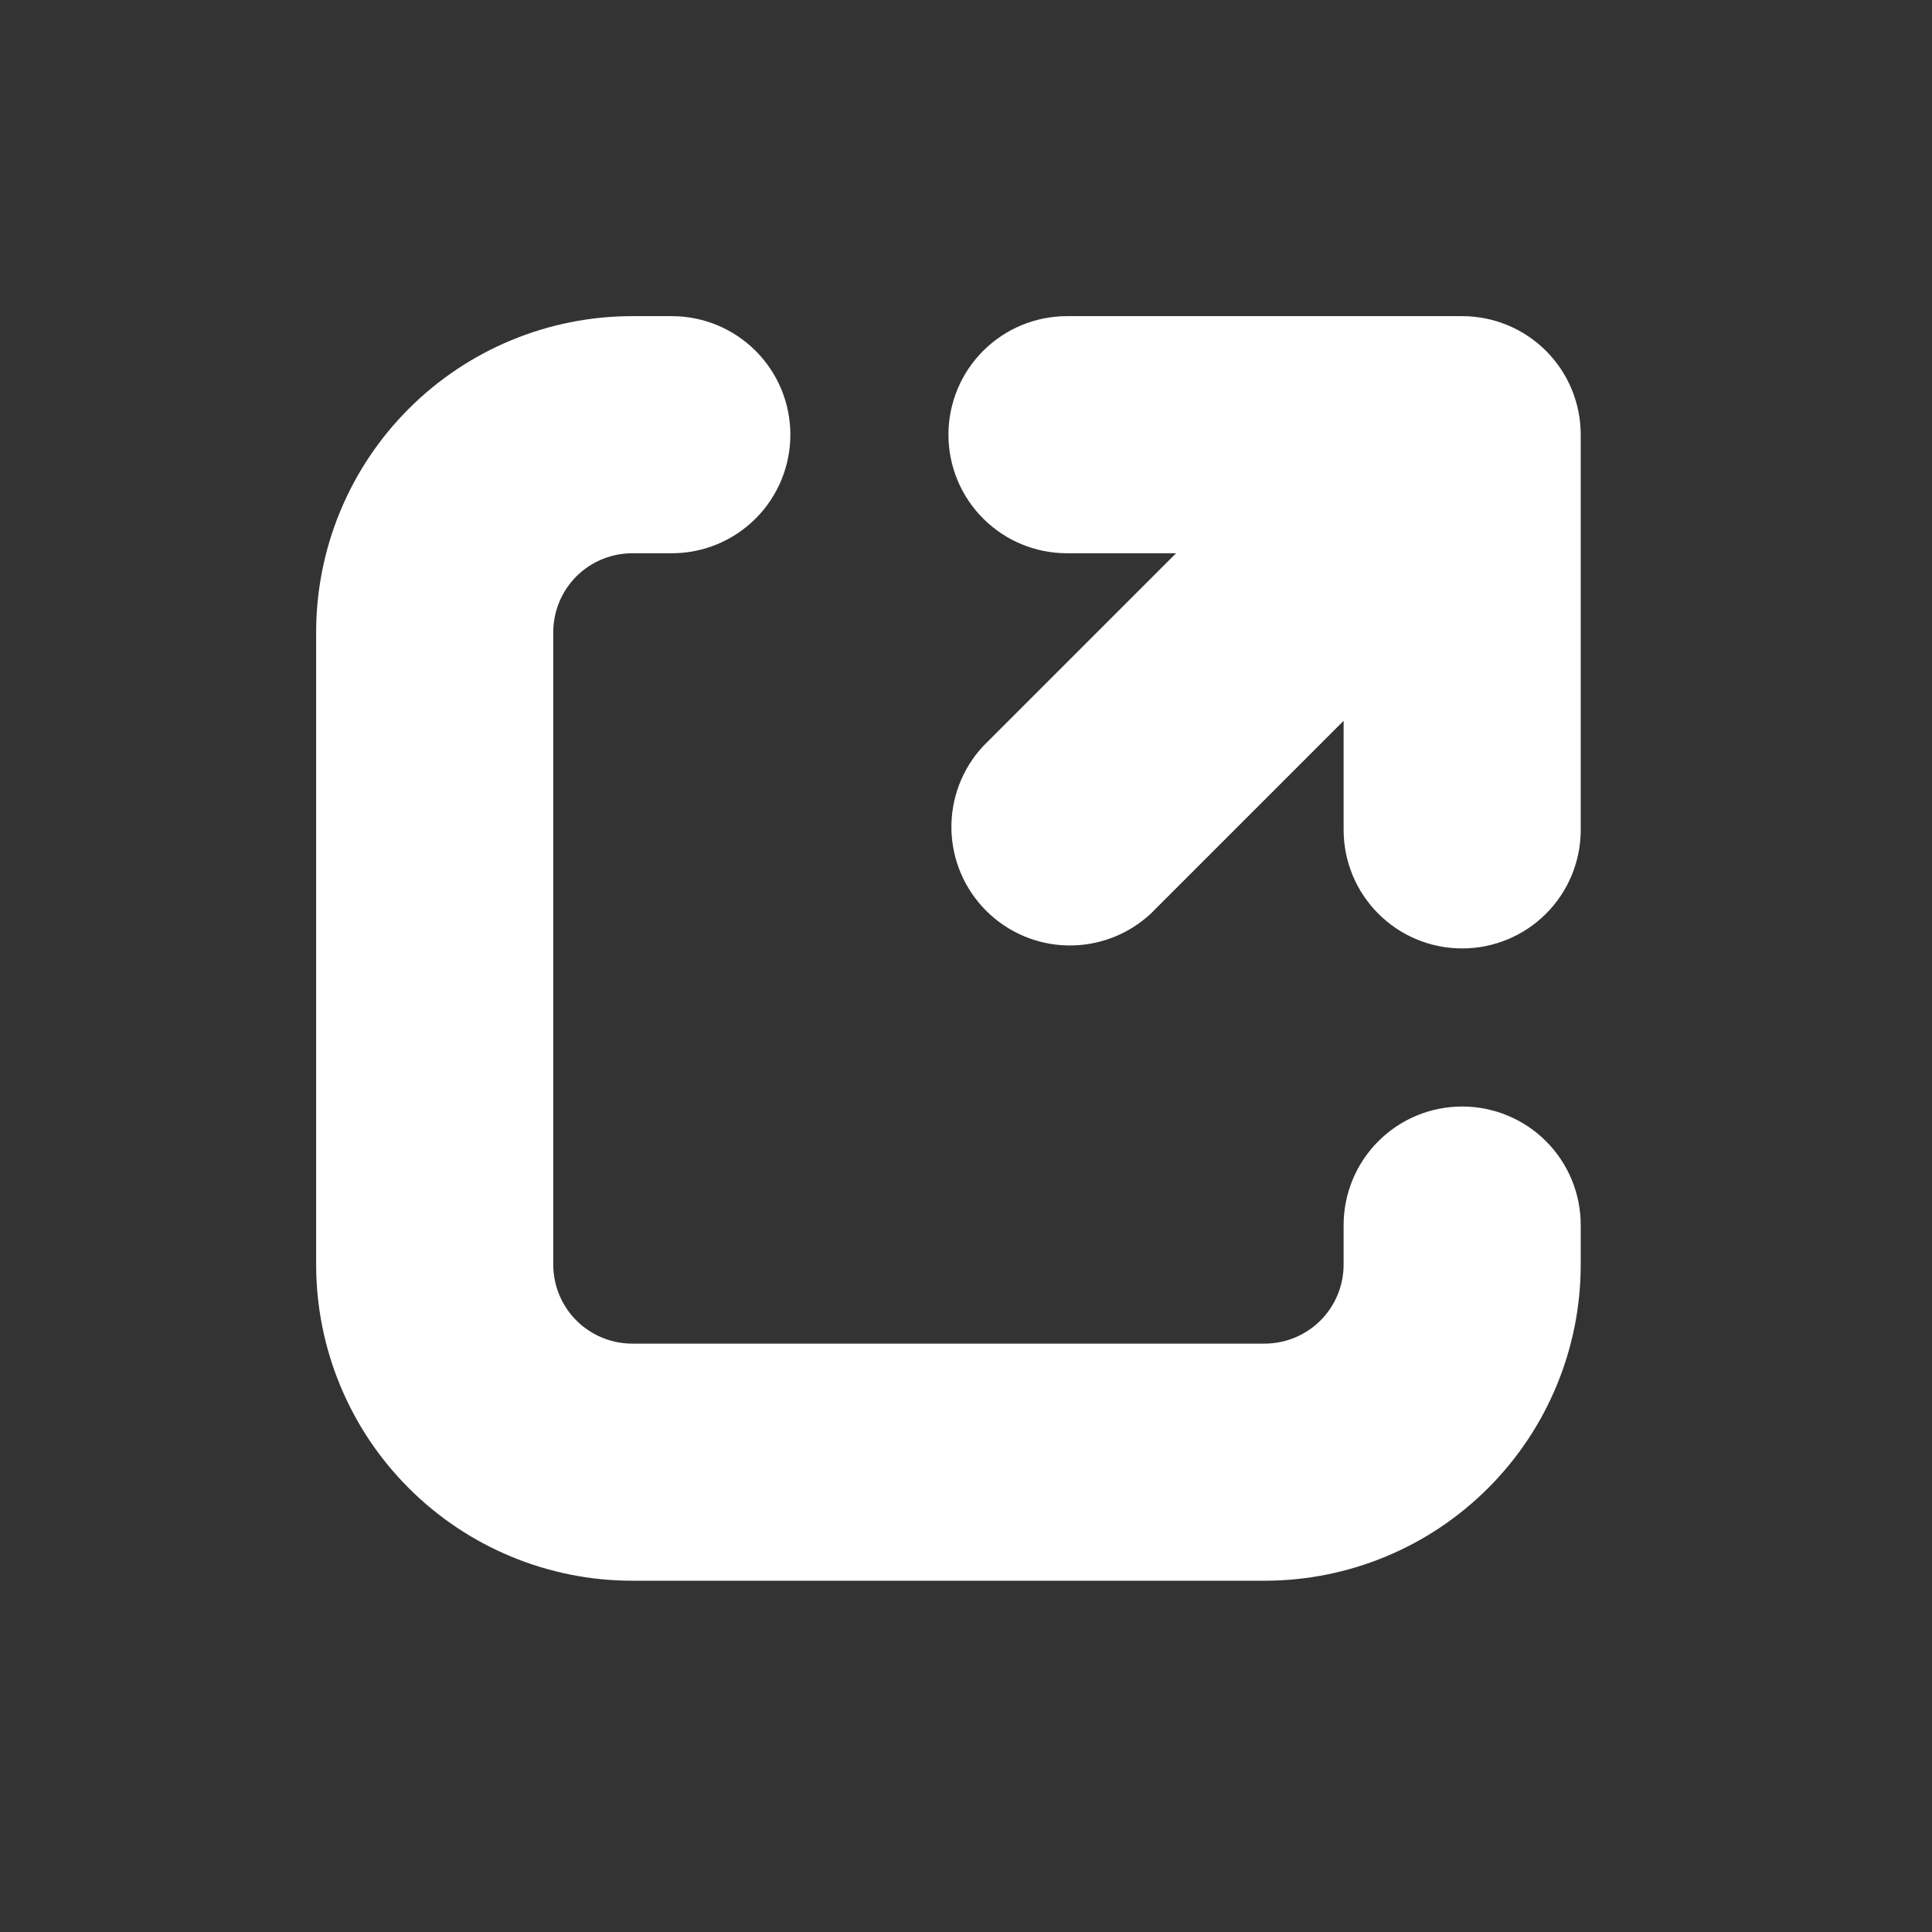 <svg width="33" height="33" viewBox="0 0 33 33" fill="none" xmlns="http://www.w3.org/2000/svg">
<rect x="0" y="0" width="33" height="33" fill="#333333" stroke="none"/>
<path d="M10.8 9.45C10.442 9.45 10.099 9.592 9.845 9.845C9.592 10.098 9.45 10.442 9.45 10.8V21.6C9.45 21.958 9.592 22.301 9.845 22.555C10.099 22.808 10.442 22.95 10.8 22.95H21.6C21.958 22.95 22.301 22.808 22.555 22.555C22.808 22.301 22.95 21.958 22.95 21.6V20.925C22.95 20.388 23.163 19.873 23.543 19.493C23.923 19.113 24.438 18.9 24.975 18.9C25.512 18.9 26.027 19.113 26.407 19.493C26.787 19.873 27 20.388 27 20.925V21.6C27 23.032 26.431 24.406 25.418 25.418C24.406 26.431 23.032 27 21.6 27H10.8C9.368 27 7.994 26.431 6.982 25.418C5.969 24.406 5.4 23.032 5.4 21.6V10.8C5.4 9.368 5.969 7.994 6.982 6.982C7.994 5.969 9.368 5.4 10.8 5.4H11.475C12.012 5.4 12.527 5.613 12.907 5.993C13.287 6.373 13.5 6.888 13.5 7.425C13.5 7.962 13.287 8.477 12.907 8.857C12.527 9.237 12.012 9.45 11.475 9.45H10.8ZM18.225 9.45C17.688 9.45 17.173 9.237 16.793 8.857C16.413 8.477 16.2 7.962 16.2 7.425C16.2 6.888 16.413 6.373 16.793 5.993C17.173 5.613 17.688 5.4 18.225 5.4H24.975C25.512 5.4 26.027 5.613 26.407 5.993C26.787 6.373 27 6.888 27 7.425V14.175C27 14.712 26.787 15.227 26.407 15.607C26.027 15.987 25.512 16.2 24.975 16.2C24.438 16.2 23.923 15.987 23.543 15.607C23.163 15.227 22.95 14.712 22.95 14.175V12.312L19.656 15.606C19.272 15.964 18.764 16.158 18.24 16.149C17.715 16.14 17.215 15.927 16.844 15.556C16.473 15.185 16.26 14.685 16.251 14.16C16.242 13.636 16.436 13.128 16.794 12.744L20.088 9.45H18.225Z" fill="white"/>
</svg>

